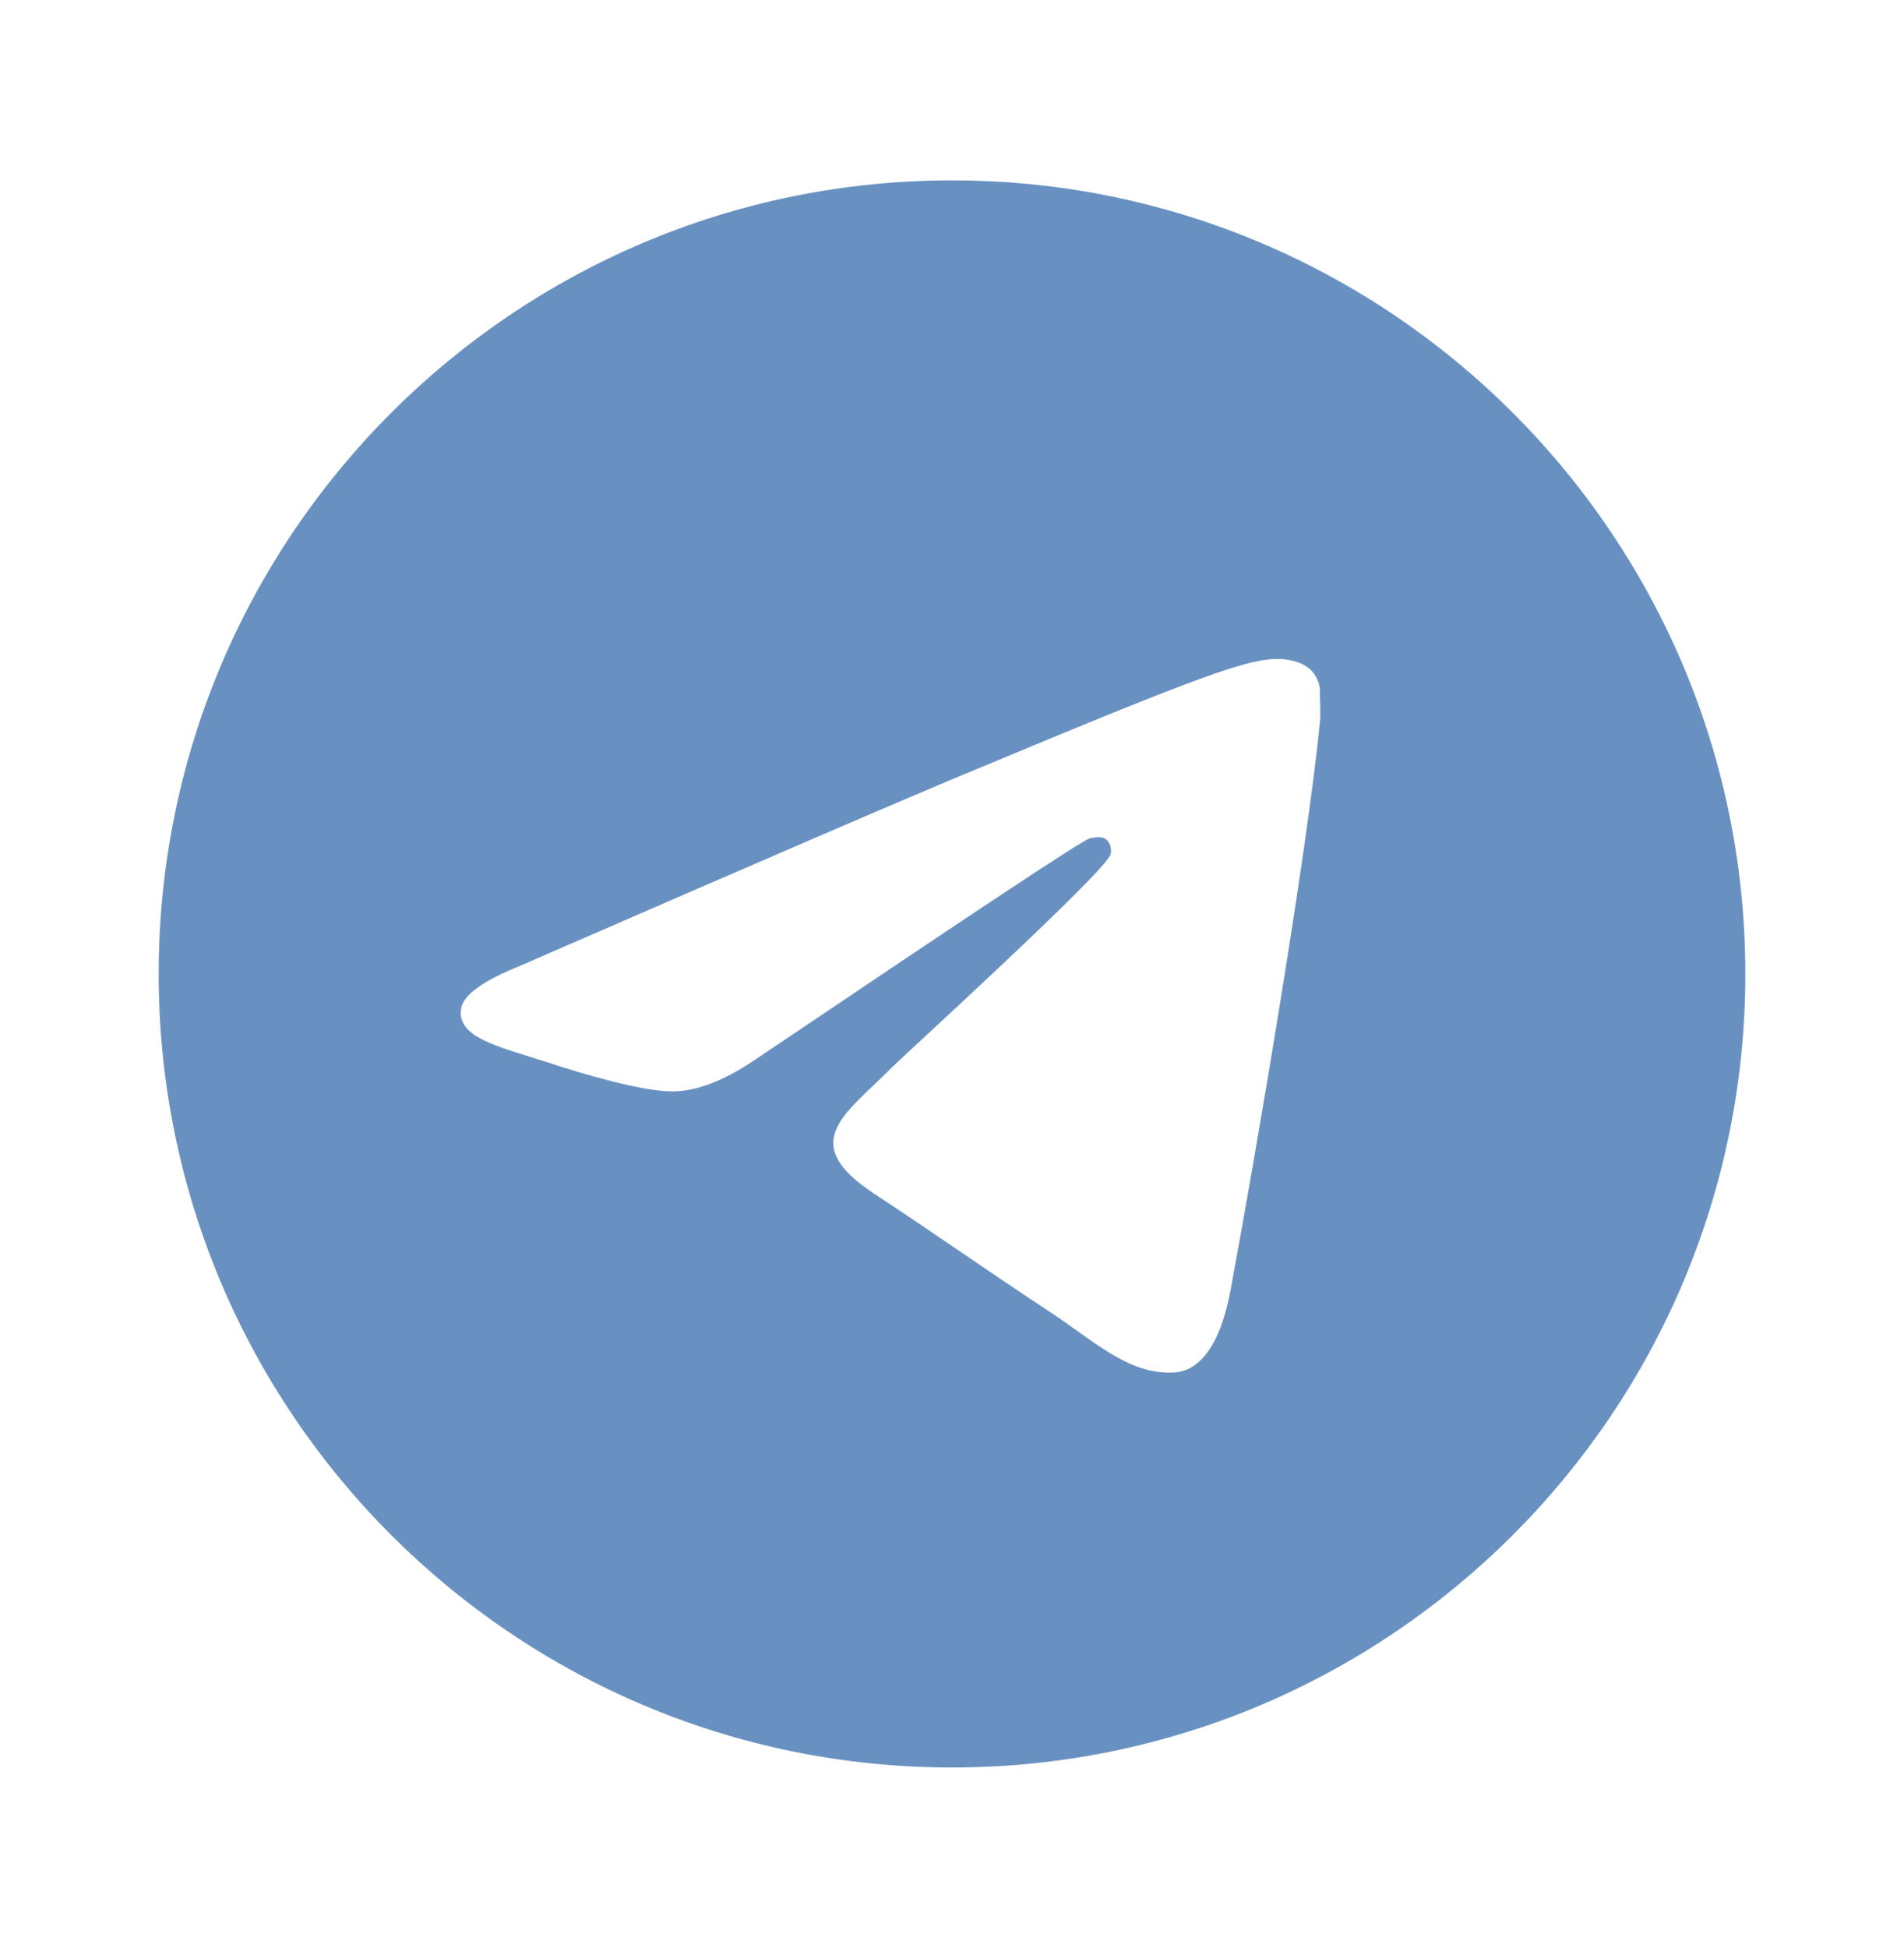 <svg width="44" height="45" viewBox="0 0 44 45" fill="none" xmlns="http://www.w3.org/2000/svg">
<path d="M22 4.167C11.88 4.167 3.667 12.38 3.667 22.5C3.667 32.62 11.88 40.833 22 40.833C32.12 40.833 40.333 32.62 40.333 22.5C40.333 12.38 32.12 4.167 22 4.167ZM30.507 16.633C30.232 19.53 29.04 26.57 28.435 29.815C28.178 31.19 27.665 31.648 27.188 31.703C26.125 31.795 25.318 31.007 24.292 30.328C22.678 29.265 21.762 28.605 20.203 27.578C18.388 26.387 19.562 25.727 20.607 24.663C20.882 24.388 25.575 20.117 25.667 19.732C25.679 19.673 25.678 19.613 25.662 19.555C25.646 19.498 25.616 19.445 25.575 19.402C25.465 19.31 25.318 19.347 25.19 19.365C25.025 19.402 22.458 21.107 17.453 24.48C16.72 24.975 16.06 25.232 15.473 25.213C14.813 25.195 13.567 24.847 12.632 24.535C11.477 24.168 10.578 23.967 10.652 23.325C10.688 22.995 11.147 22.665 12.008 22.317C17.362 19.988 20.918 18.448 22.697 17.715C27.793 15.588 28.838 15.222 29.535 15.222C29.682 15.222 30.03 15.258 30.25 15.442C30.433 15.588 30.488 15.79 30.507 15.937C30.488 16.047 30.525 16.377 30.507 16.633Z" fill="#6891C1"/>
</svg>
